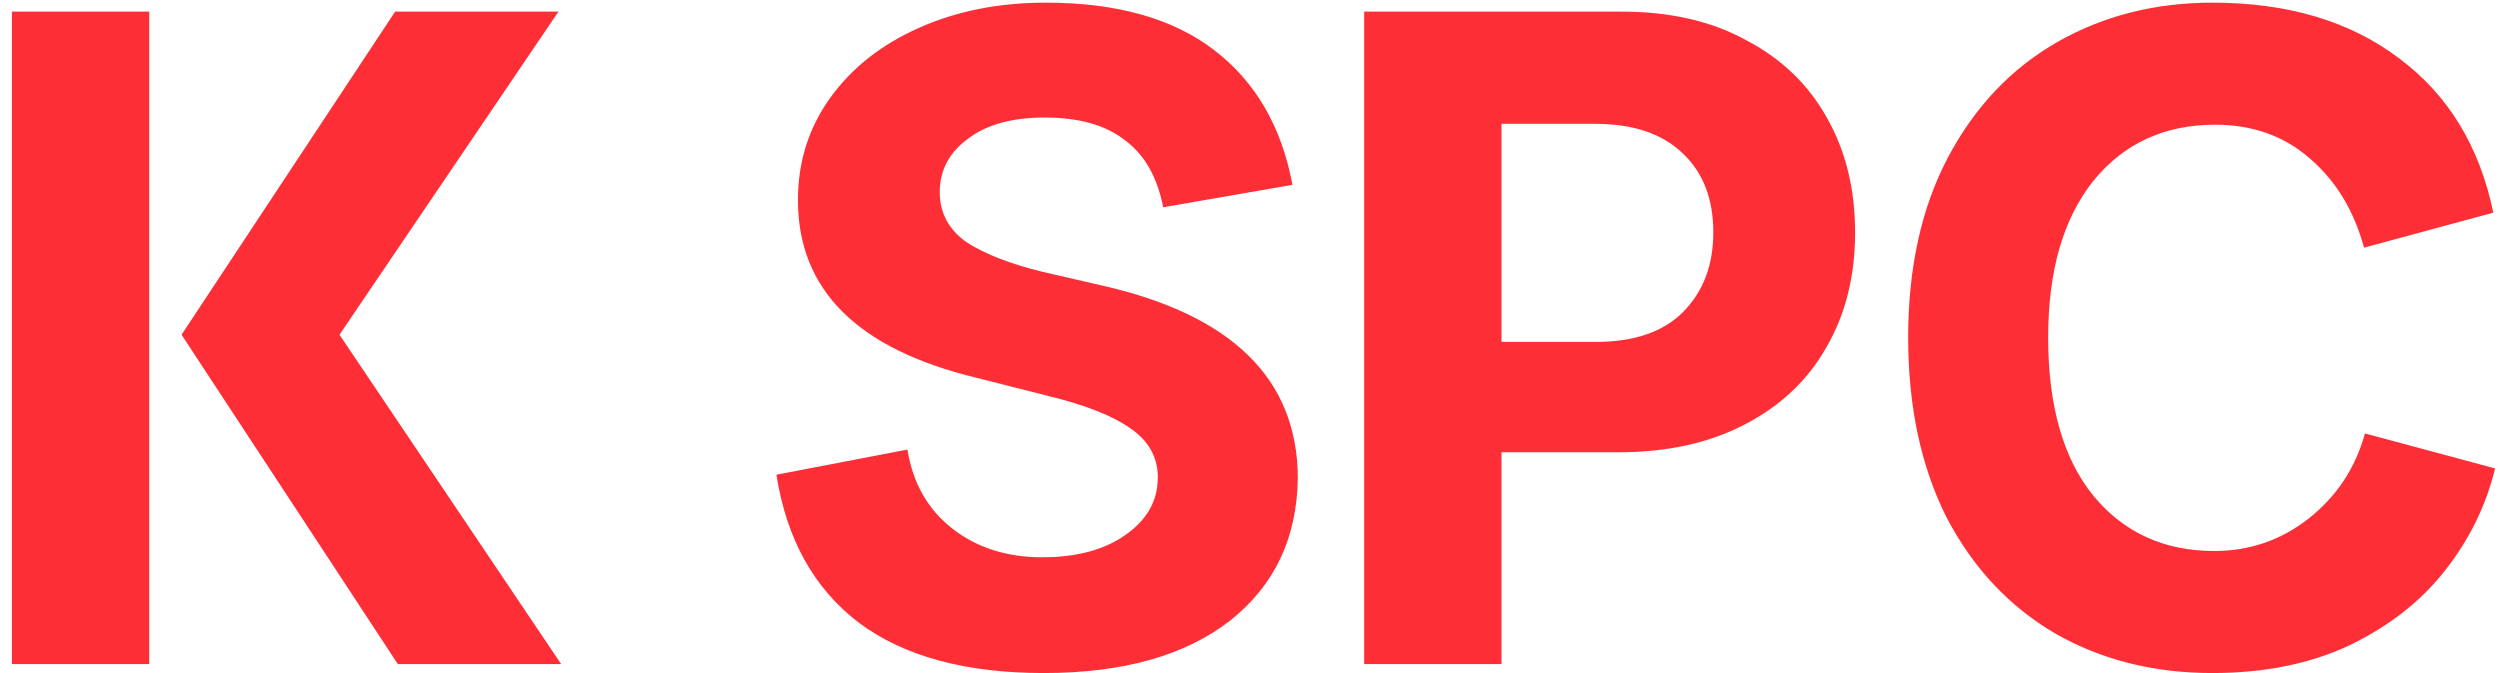 <svg width="78" height="21" viewBox="0 0 78 21" fill="none" xmlns="http://www.w3.org/2000/svg">
<path d="M4.656 0.363V20.719H0.372V0.363H4.656ZM17.508 20.719H12.412L5.664 10.443L12.328 0.363H17.424L10.592 10.443L17.508 20.719ZM36.292 6.467C36.105 5.515 35.704 4.815 35.088 4.367C34.491 3.9 33.66 3.667 32.596 3.667C31.569 3.667 30.767 3.891 30.188 4.339C29.609 4.768 29.32 5.319 29.32 5.991C29.32 6.644 29.6 7.167 30.16 7.559C30.739 7.932 31.532 8.24 32.54 8.483L34.36 8.903C38.429 9.817 40.473 11.815 40.492 14.895C40.473 16.78 39.764 18.273 38.364 19.375C36.964 20.457 35.032 20.999 32.568 20.999C30.123 20.999 28.2 20.476 26.8 19.431C25.4 18.367 24.541 16.827 24.224 14.811L28.312 14.027C28.48 15.072 28.947 15.893 29.712 16.491C30.477 17.088 31.411 17.387 32.512 17.387C33.595 17.387 34.463 17.153 35.116 16.687C35.788 16.22 36.124 15.623 36.124 14.895C36.124 14.26 35.835 13.747 35.256 13.355C34.696 12.963 33.837 12.627 32.68 12.347L30.468 11.787C26.753 10.891 24.896 9.043 24.896 6.243C24.896 5.048 25.232 3.984 25.904 3.051C26.576 2.117 27.5 1.389 28.676 0.867C29.852 0.344 31.168 0.083 32.624 0.083C34.845 0.083 36.6 0.577 37.888 1.567C39.176 2.556 39.988 3.956 40.324 5.767L36.292 6.467ZM50.599 0.363C52.111 0.363 53.409 0.661 54.491 1.259C55.593 1.837 56.433 2.649 57.011 3.695C57.59 4.721 57.879 5.907 57.879 7.251C57.879 8.613 57.581 9.808 56.983 10.835C56.405 11.861 55.555 12.664 54.435 13.243C53.334 13.821 52.018 14.111 50.487 14.111H46.847V20.719H42.563V0.363H50.599ZM49.787 10.667C50.982 10.667 51.887 10.359 52.503 9.743C53.138 9.108 53.455 8.277 53.455 7.251C53.455 6.205 53.138 5.384 52.503 4.787C51.869 4.171 50.954 3.863 49.759 3.863H46.847V10.667H49.787ZM73.759 7.727C73.442 6.569 72.882 5.645 72.079 4.955C71.277 4.245 70.287 3.891 69.111 3.891C67.525 3.891 66.255 4.479 65.303 5.655C64.37 6.831 63.903 8.455 63.903 10.527C63.903 12.655 64.37 14.297 65.303 15.455C66.255 16.612 67.515 17.191 69.083 17.191C70.185 17.191 71.165 16.855 72.023 16.183C72.901 15.492 73.489 14.605 73.787 13.523L77.847 14.615C77.567 15.772 77.045 16.836 76.279 17.807C75.533 18.759 74.543 19.533 73.311 20.131C72.079 20.709 70.651 20.999 69.027 20.999C67.198 20.999 65.565 20.588 64.127 19.767C62.69 18.927 61.561 17.723 60.739 16.155C59.937 14.568 59.535 12.692 59.535 10.527C59.535 8.361 59.946 6.495 60.767 4.927C61.607 3.34 62.746 2.136 64.183 1.315C65.621 0.493 67.235 0.083 69.027 0.083C71.379 0.083 73.321 0.661 74.851 1.819C76.382 2.957 77.362 4.563 77.791 6.635L73.759 7.727Z" fill="#FE2E36"/>
</svg>

